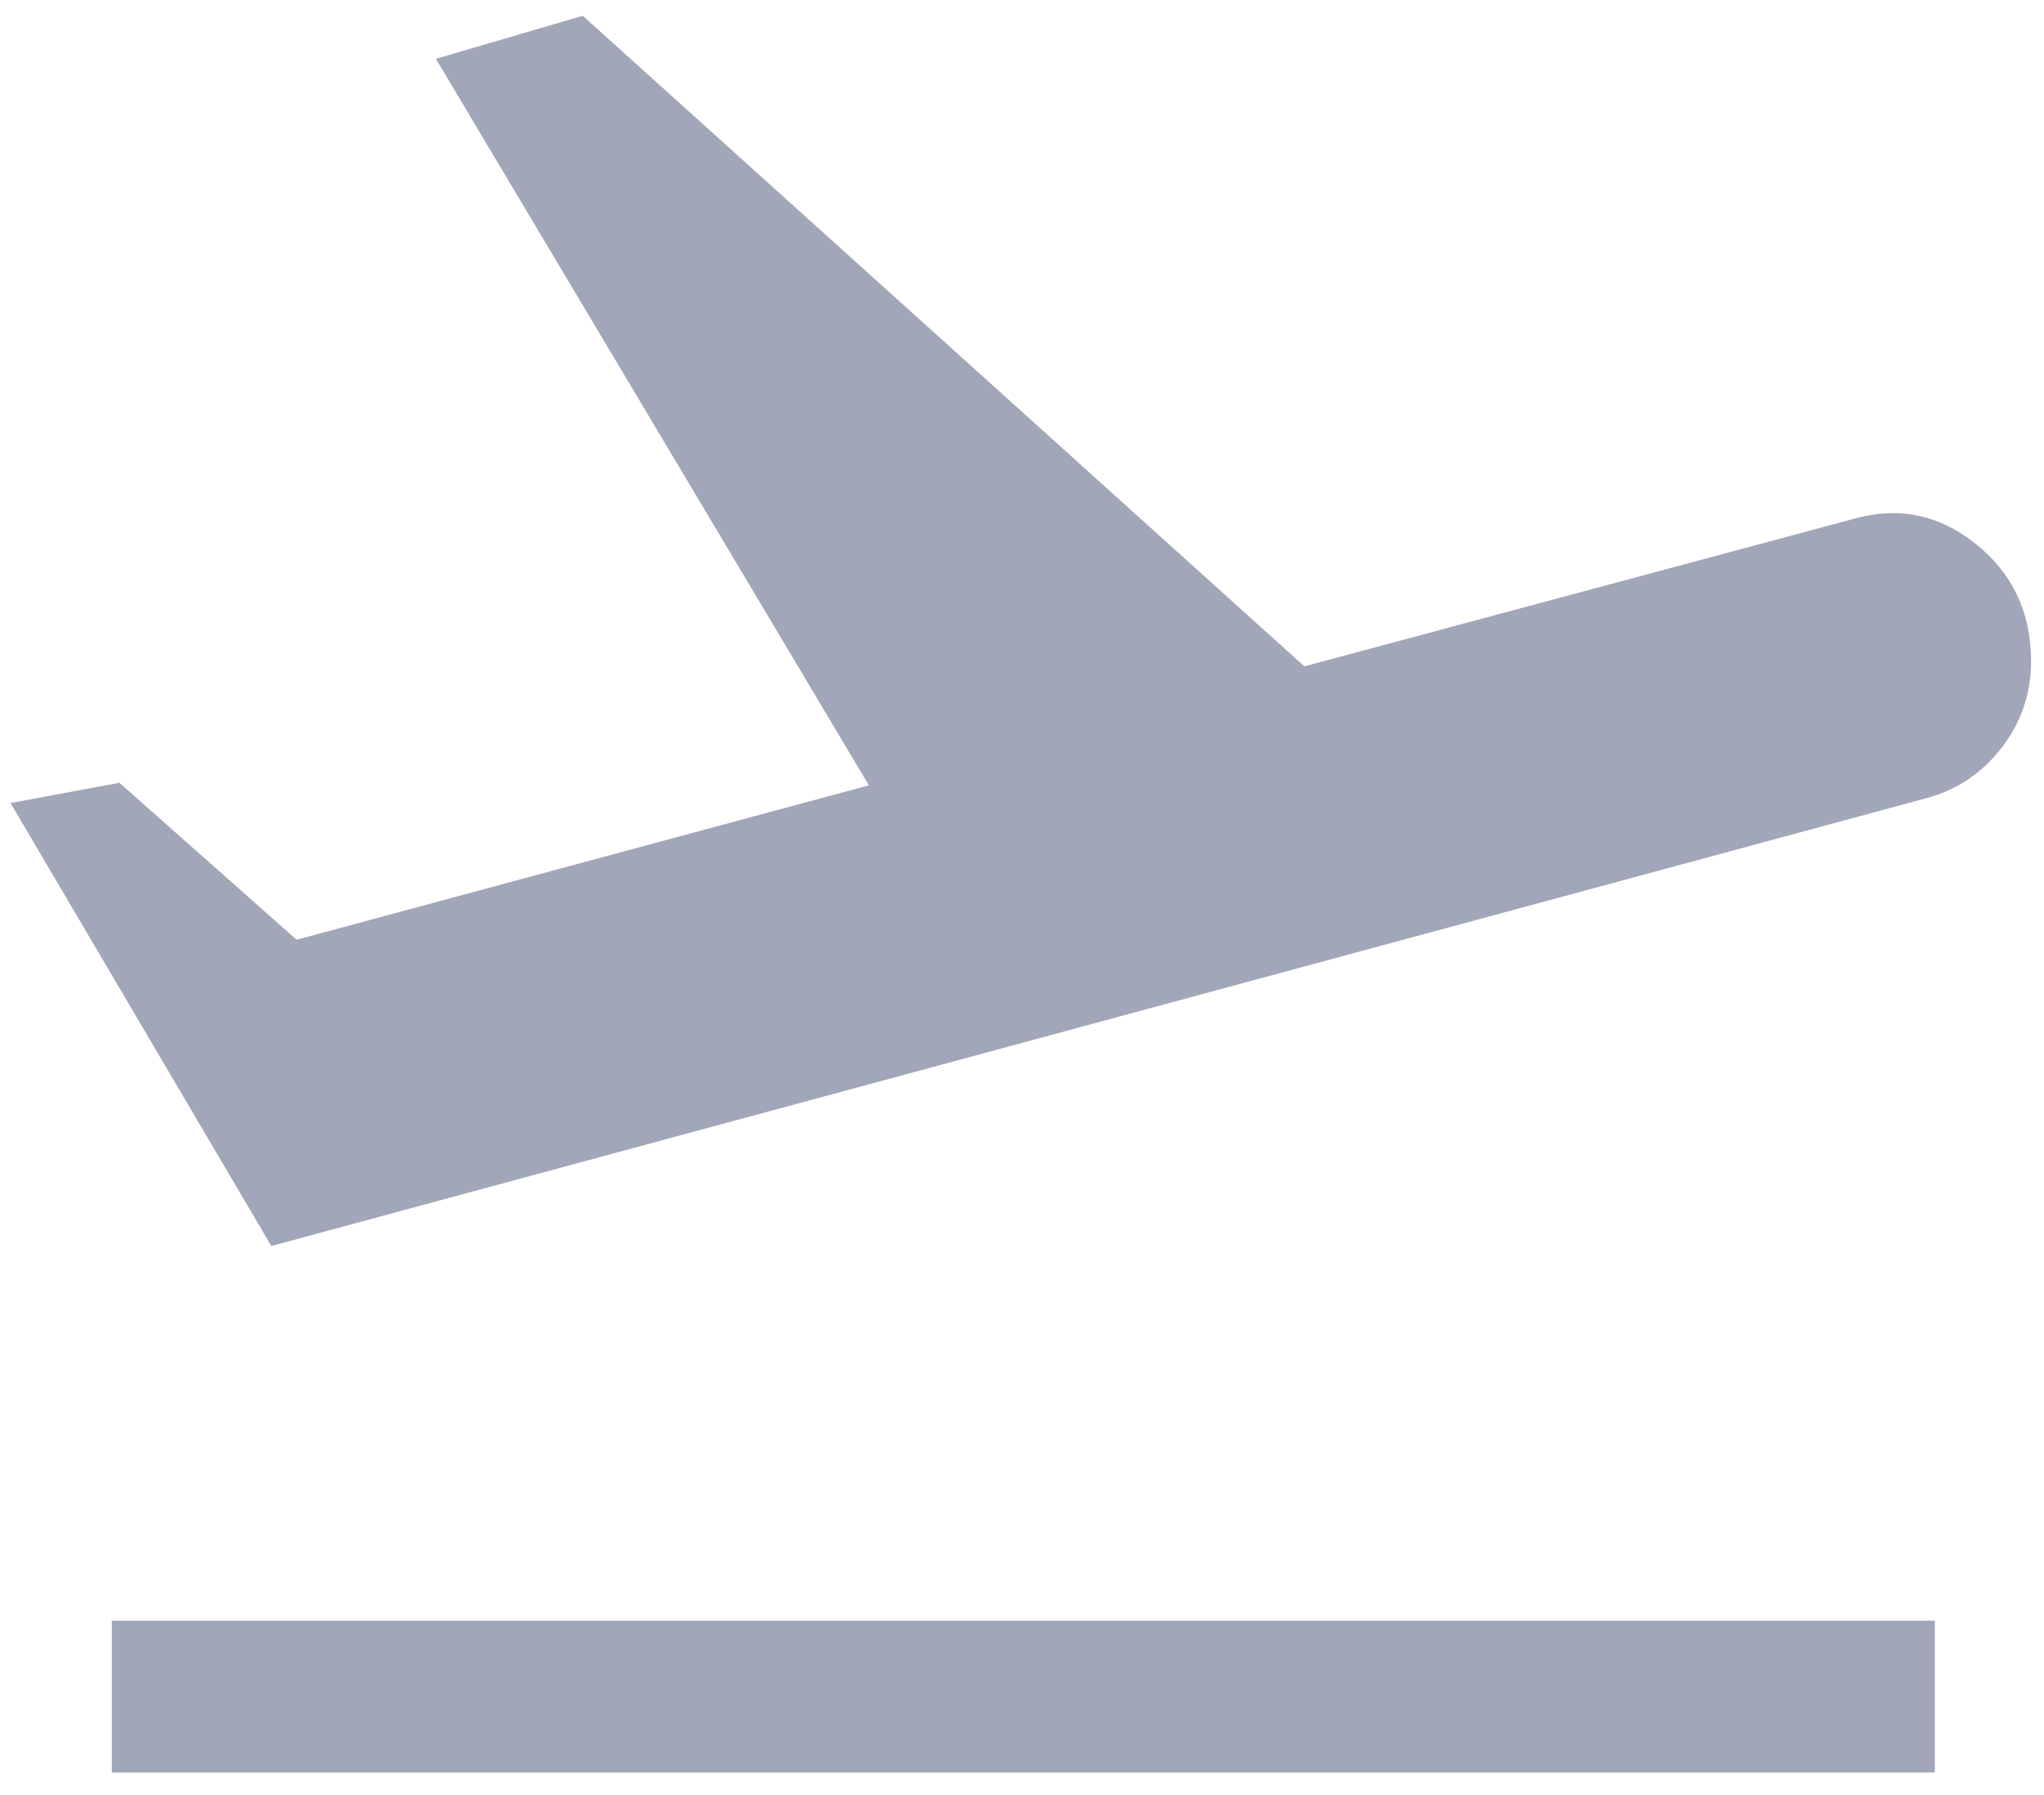 <svg width="74" height="65" viewBox="0 0 74 65" fill="none" xmlns="http://www.w3.org/2000/svg">
<path d="M4.048 64.188V58.688H70.047V64.188H4.048ZM9.823 45.121L0.381 29.08L4.323 28.346L10.739 34.03L31.456 28.438L15.781 2.13L21.098 0.571L47.222 24.13L67.022 18.813C68.672 18.324 70.17 18.614 71.514 19.684C72.859 20.753 73.531 22.174 73.531 23.946C73.531 25.108 73.18 26.146 72.477 27.063C71.774 27.98 70.873 28.591 69.772 28.896L9.823 45.121Z" fill="#A2A6B9"/>
</svg>

